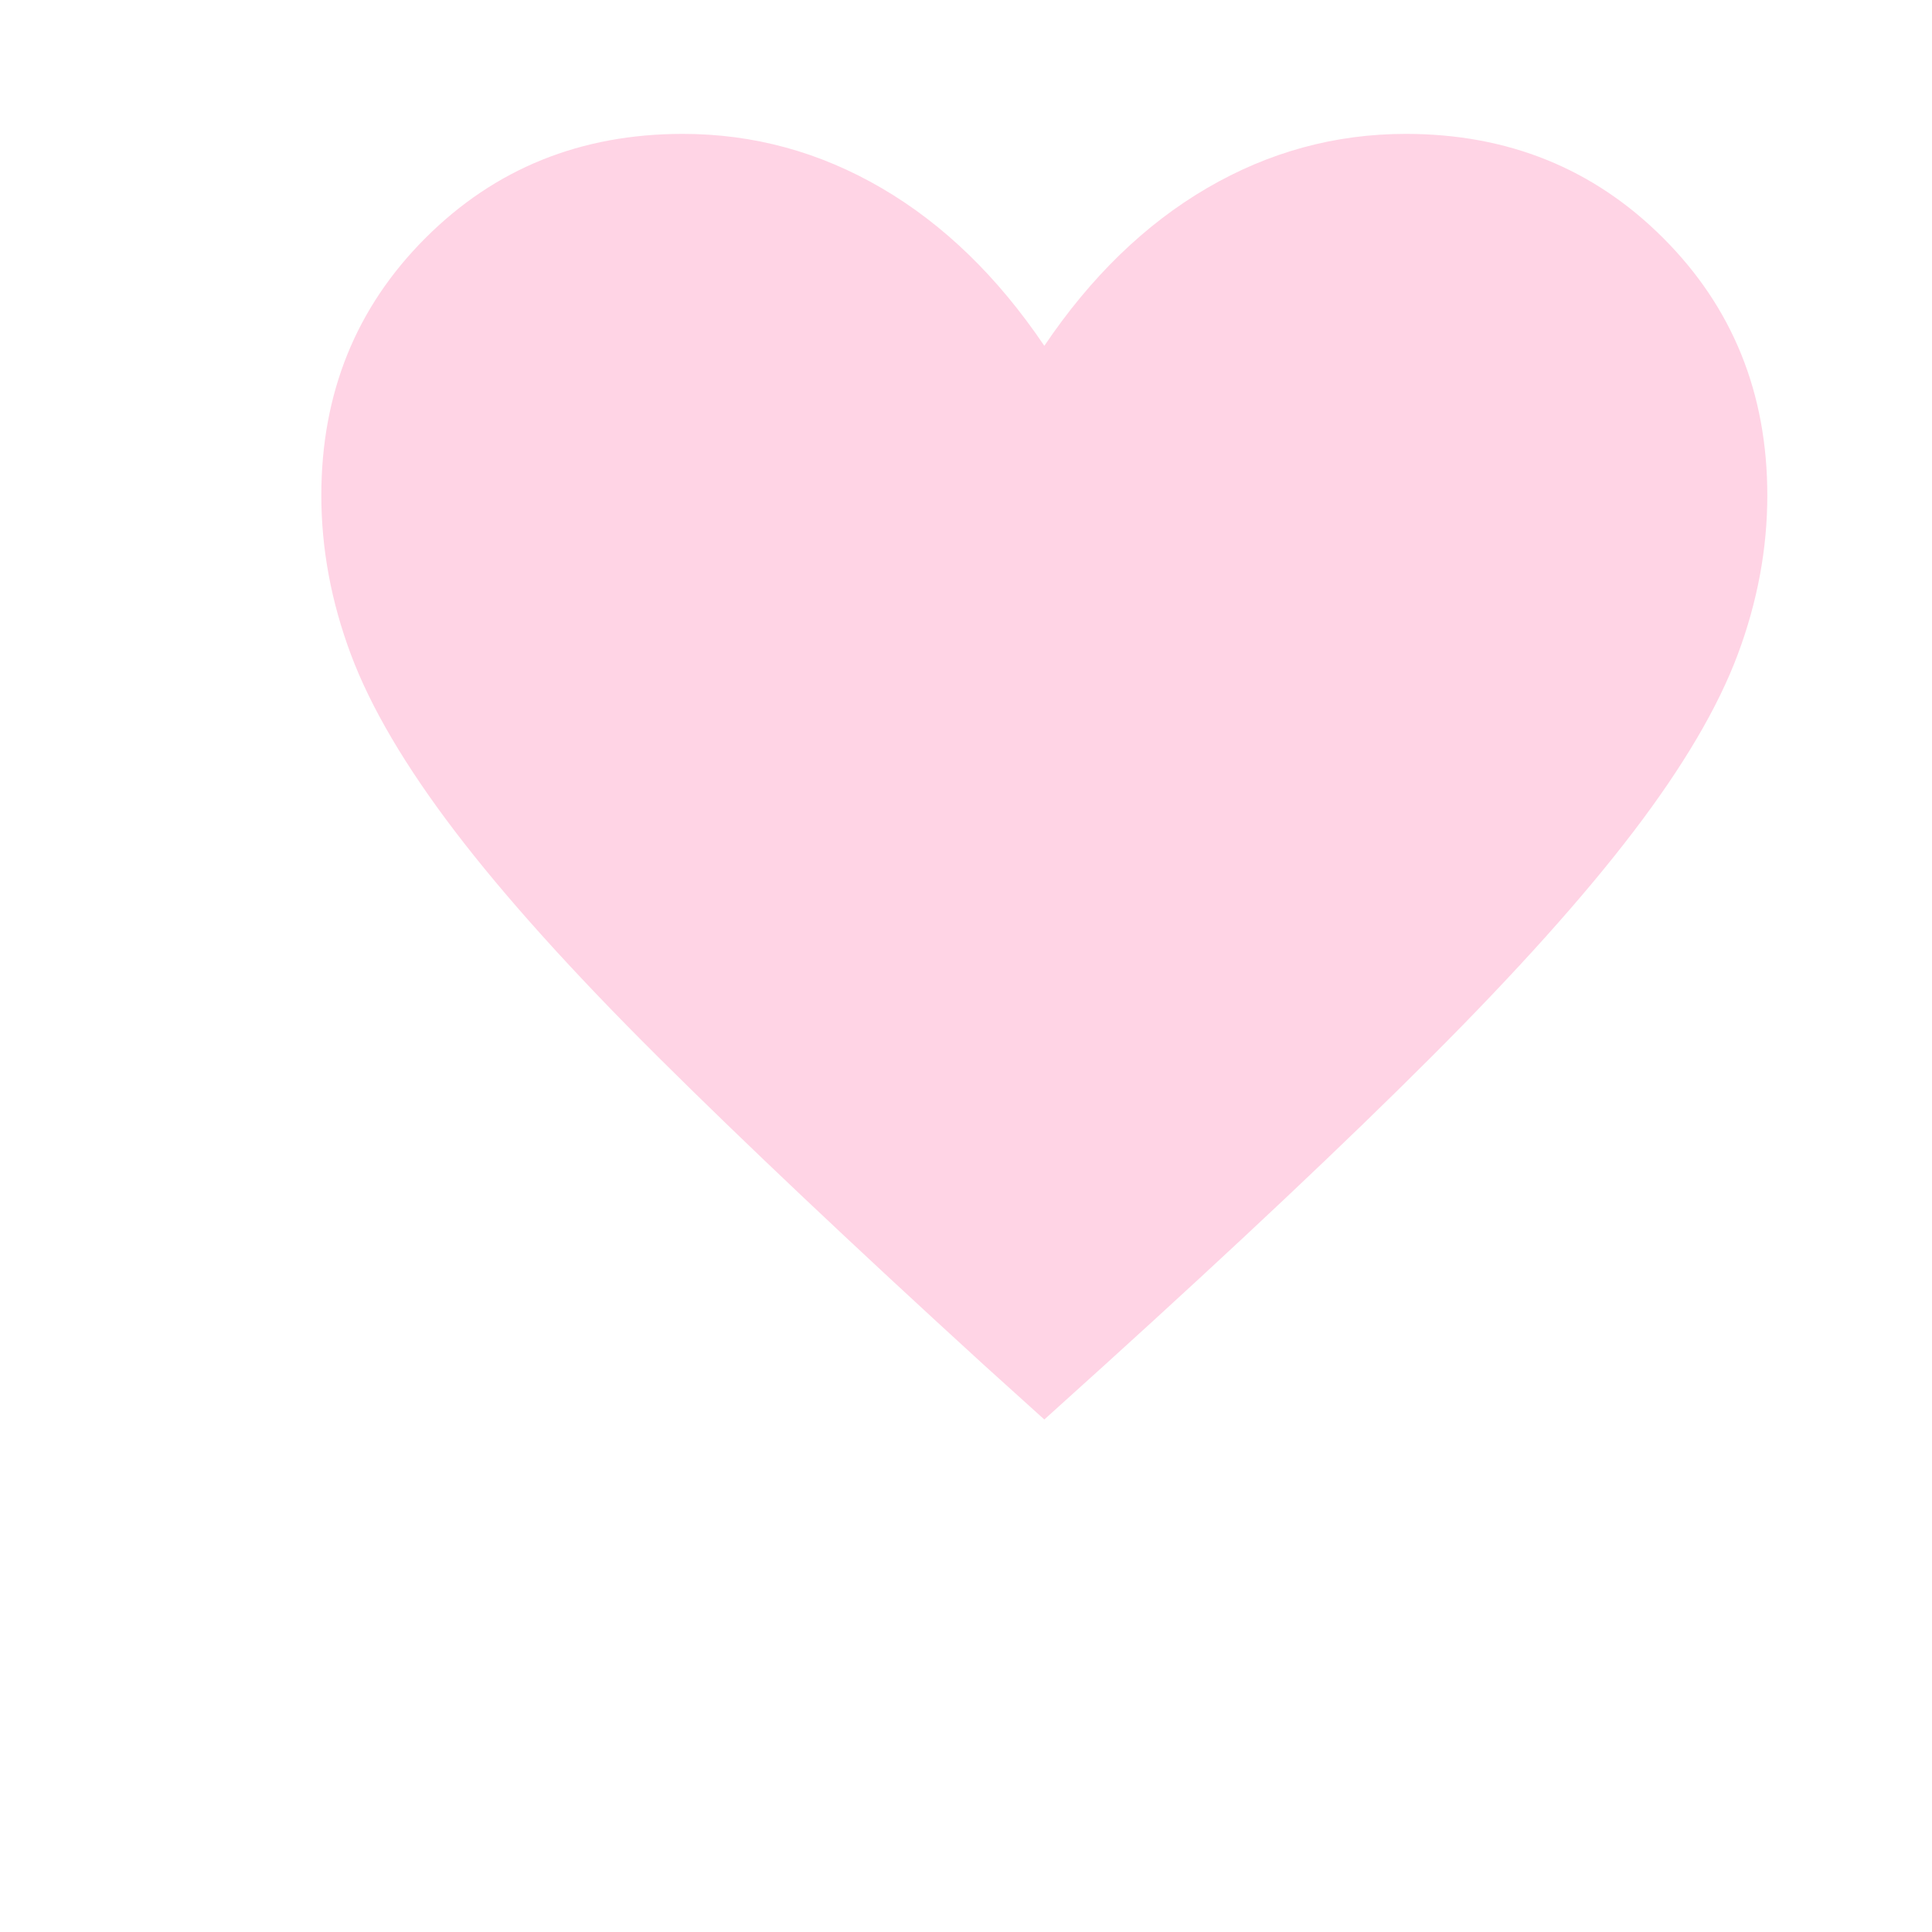 <svg width="163" height="163" viewBox="0 0 163 163" fill="none" xmlns="http://www.w3.org/2000/svg">
<mask id="mask0_212_3" style="mask-type:alpha" maskUnits="userSpaceOnUse" x="0" y="0" width="163" height="163">
<rect width="162.661" height="162.661" fill="#D9D9D9"/>
</mask>
<g mask="url(#mask0_212_3)">
<path d="M88.108 119.762L82.972 115.123C71.911 105.018 62.761 96.368 55.523 89.174C48.286 81.978 42.573 75.632 38.384 70.137C34.196 64.641 31.27 59.669 29.606 55.22C27.942 50.771 27.11 46.296 27.11 41.795C27.11 33.175 30.038 25.937 35.895 20.081C41.751 14.224 48.989 11.296 57.609 11.296C63.57 11.296 69.161 12.821 74.383 15.871C79.606 18.921 84.18 23.357 88.108 29.178C92.035 23.357 96.61 18.921 101.832 15.871C107.055 12.821 112.646 11.296 118.607 11.296C127.227 11.296 134.465 14.224 140.321 20.081C146.177 25.937 149.106 33.175 149.106 41.795C149.106 46.296 148.274 50.771 146.61 55.22C144.946 59.669 142.02 64.641 137.831 70.137C133.643 75.632 127.951 81.978 120.757 89.174C113.563 96.368 104.392 105.018 93.244 115.123L88.108 119.762Z" fill="#FFD4E5"/>
</g>
</svg>
